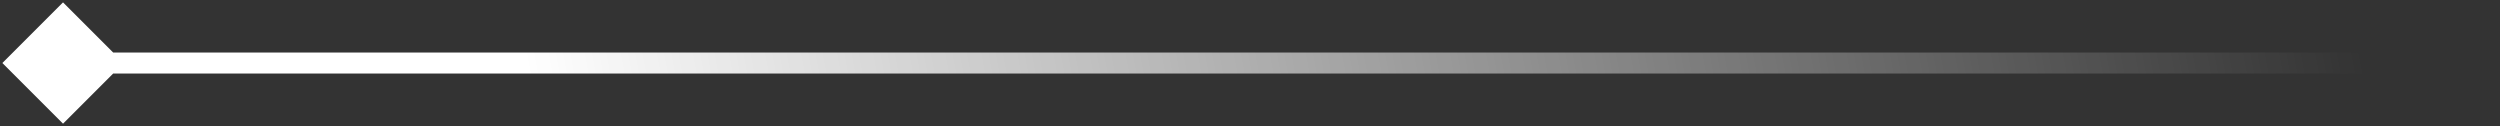 <svg width="119" height="6" viewBox="0 0 119 6" fill="none" xmlns="http://www.w3.org/2000/svg">
<rect x="0" y="0" width="119" height="6" fill="#333333" stroke="none"/>
<path d="M0.113 3L3 5.887L5.887 3L3 0.113L0.113 3ZM3 3.5H119V2.5H3V3.5Z" fill="url(#paint0_linear_107_107)"/>
<defs>
<linearGradient id="paint0_linear_107_107" x1="25" y1="3" x2="109.5" y2="-13" gradientUnits="userSpaceOnUse">
<stop stop-color="white"/>
<stop offset="1" stop-color="white" stop-opacity="0"/>
</linearGradient>
</defs>
</svg>
